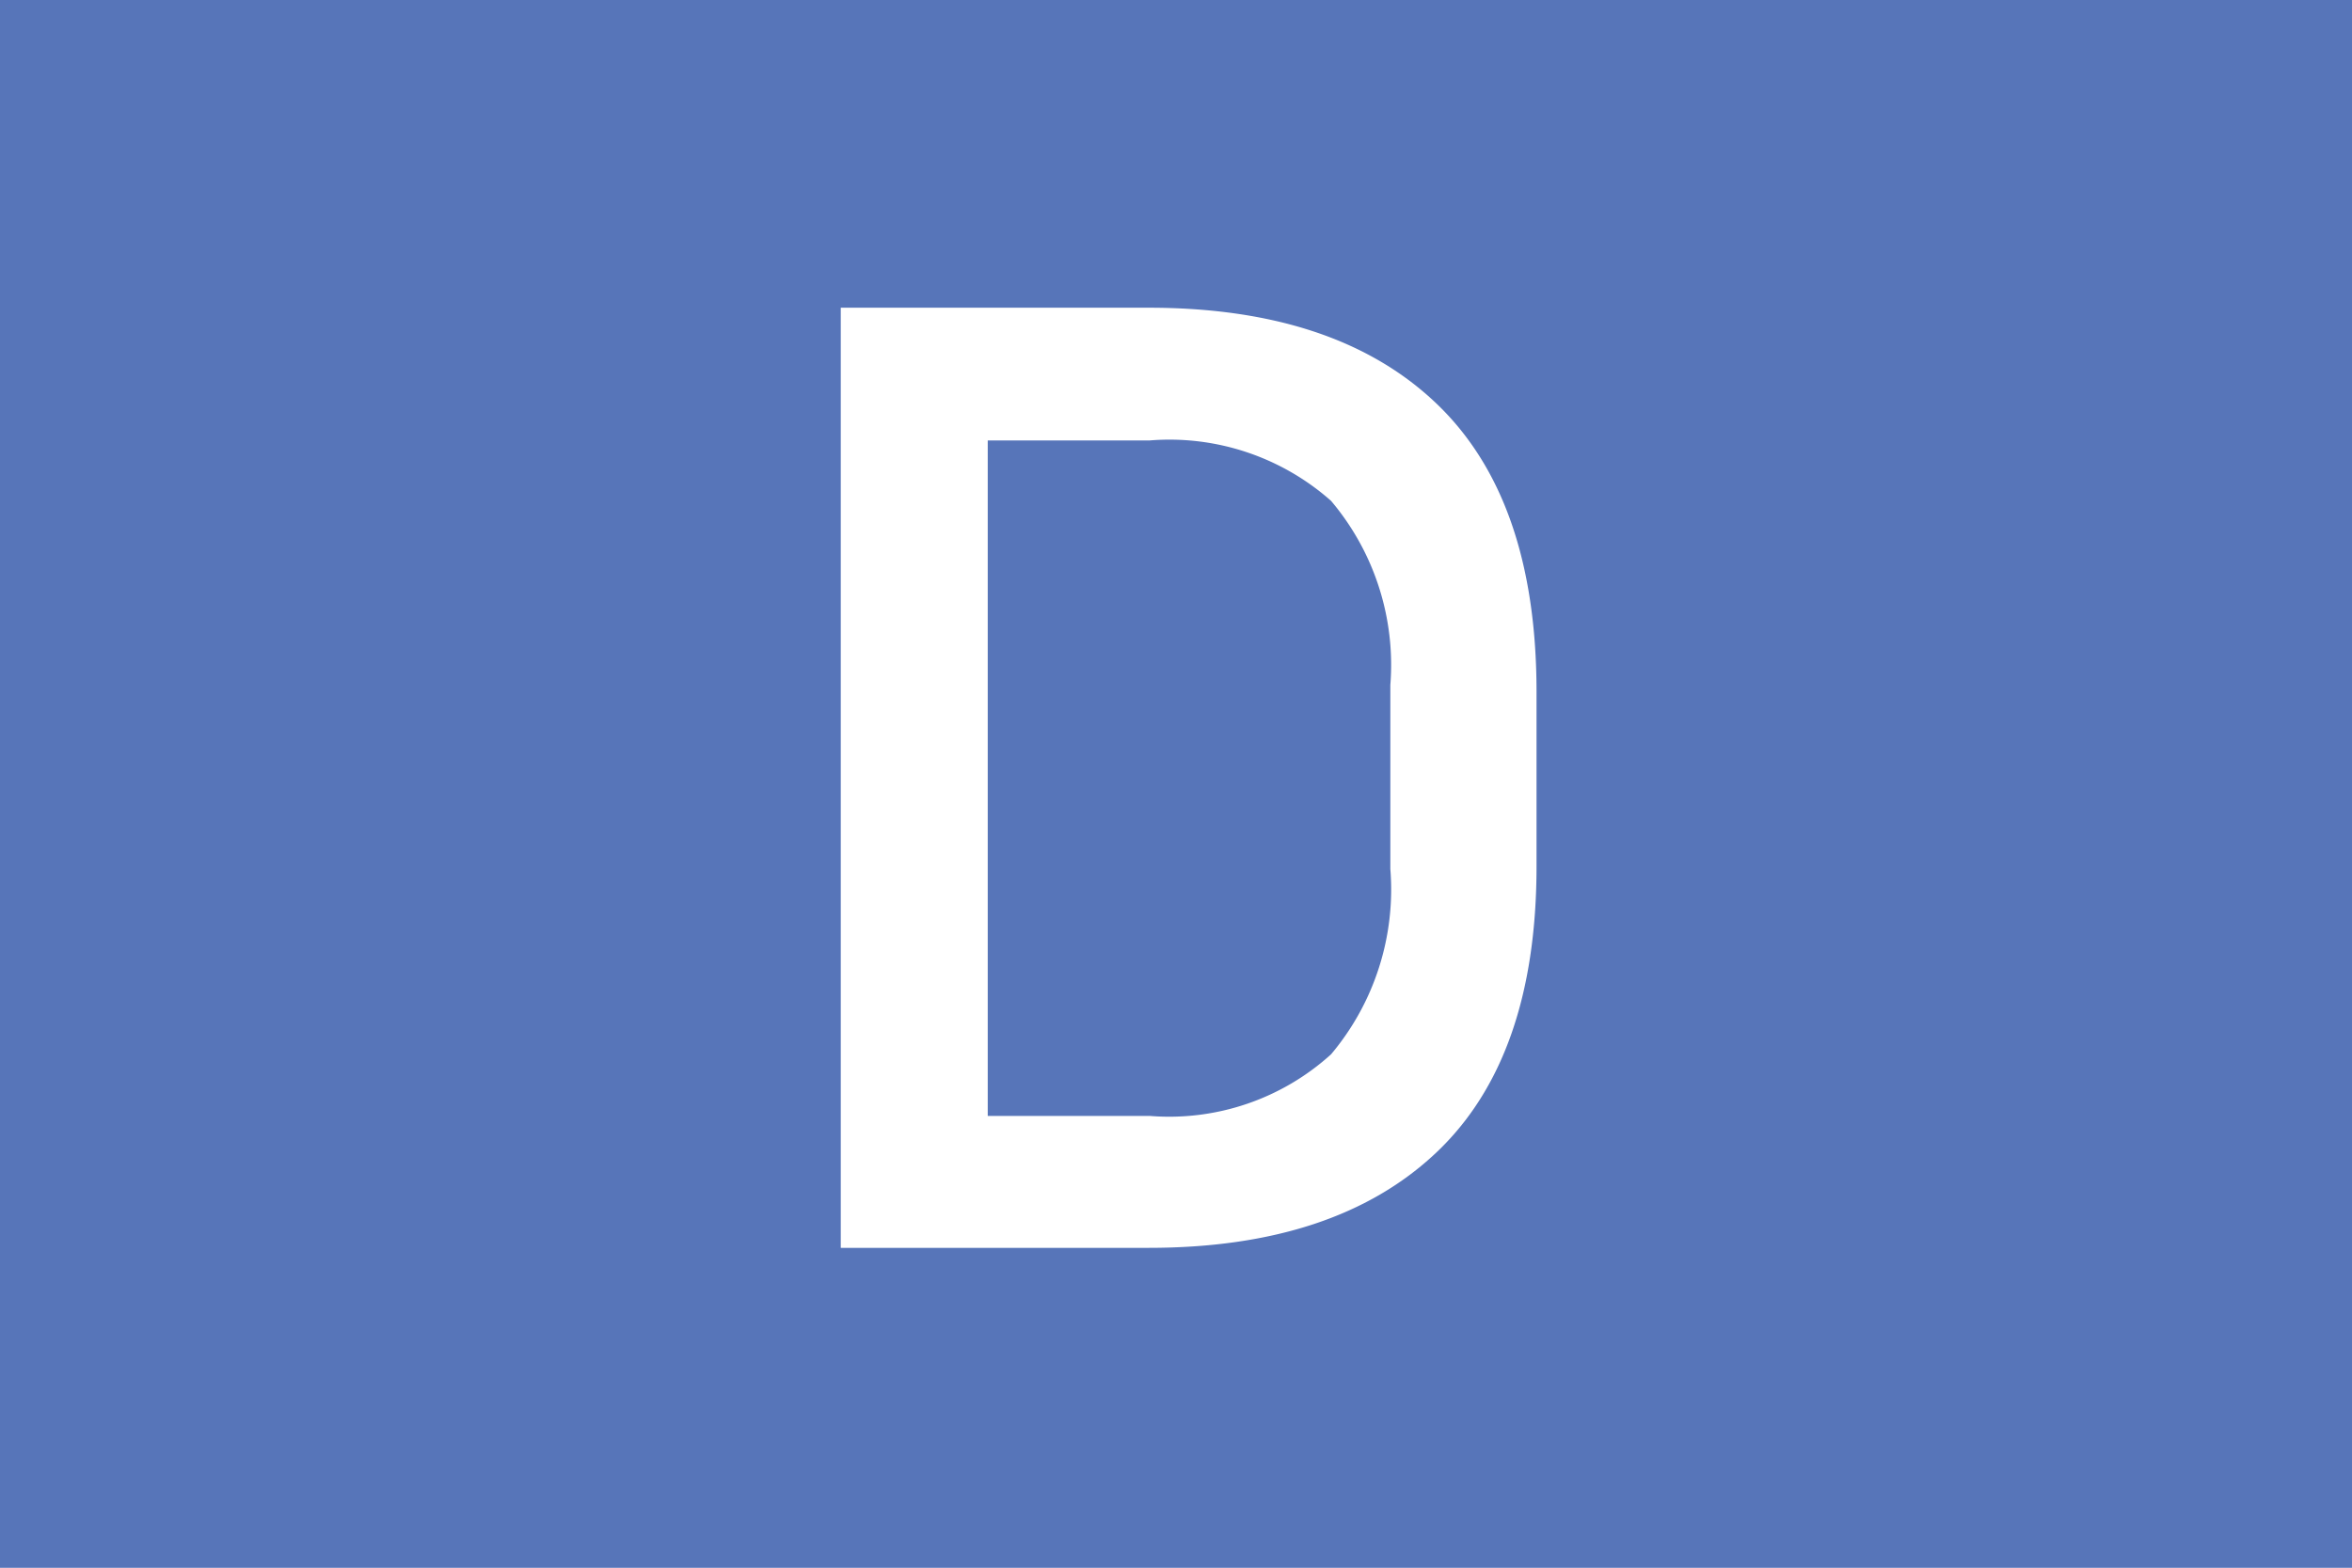 <svg xmlns="http://www.w3.org/2000/svg" viewBox="0 0 59.53 39.69"><defs><style>.cls-1{fill:#5775b9;}.cls-2{fill:#fff;}</style></defs><title>D</title><g id="Layer_2" data-name="Layer 2"><g id="Layer_1-2" data-name="Layer 1"><rect class="cls-1" width="59.53" height="39.69"/><path class="cls-2" d="M21.28,31.59V7.79h7.79q4.73,0,7.27,2.41t2.55,7.28v4.45q0,4.86-2.55,7.26t-7.27,2.4ZM25,28.25H29.1a6.1,6.1,0,0,0,4.59-1.56A6.48,6.48,0,0,0,35.19,22V17.34a6.43,6.43,0,0,0-1.5-4.66,6.17,6.17,0,0,0-4.59-1.53H25Z"/></g></g></svg>